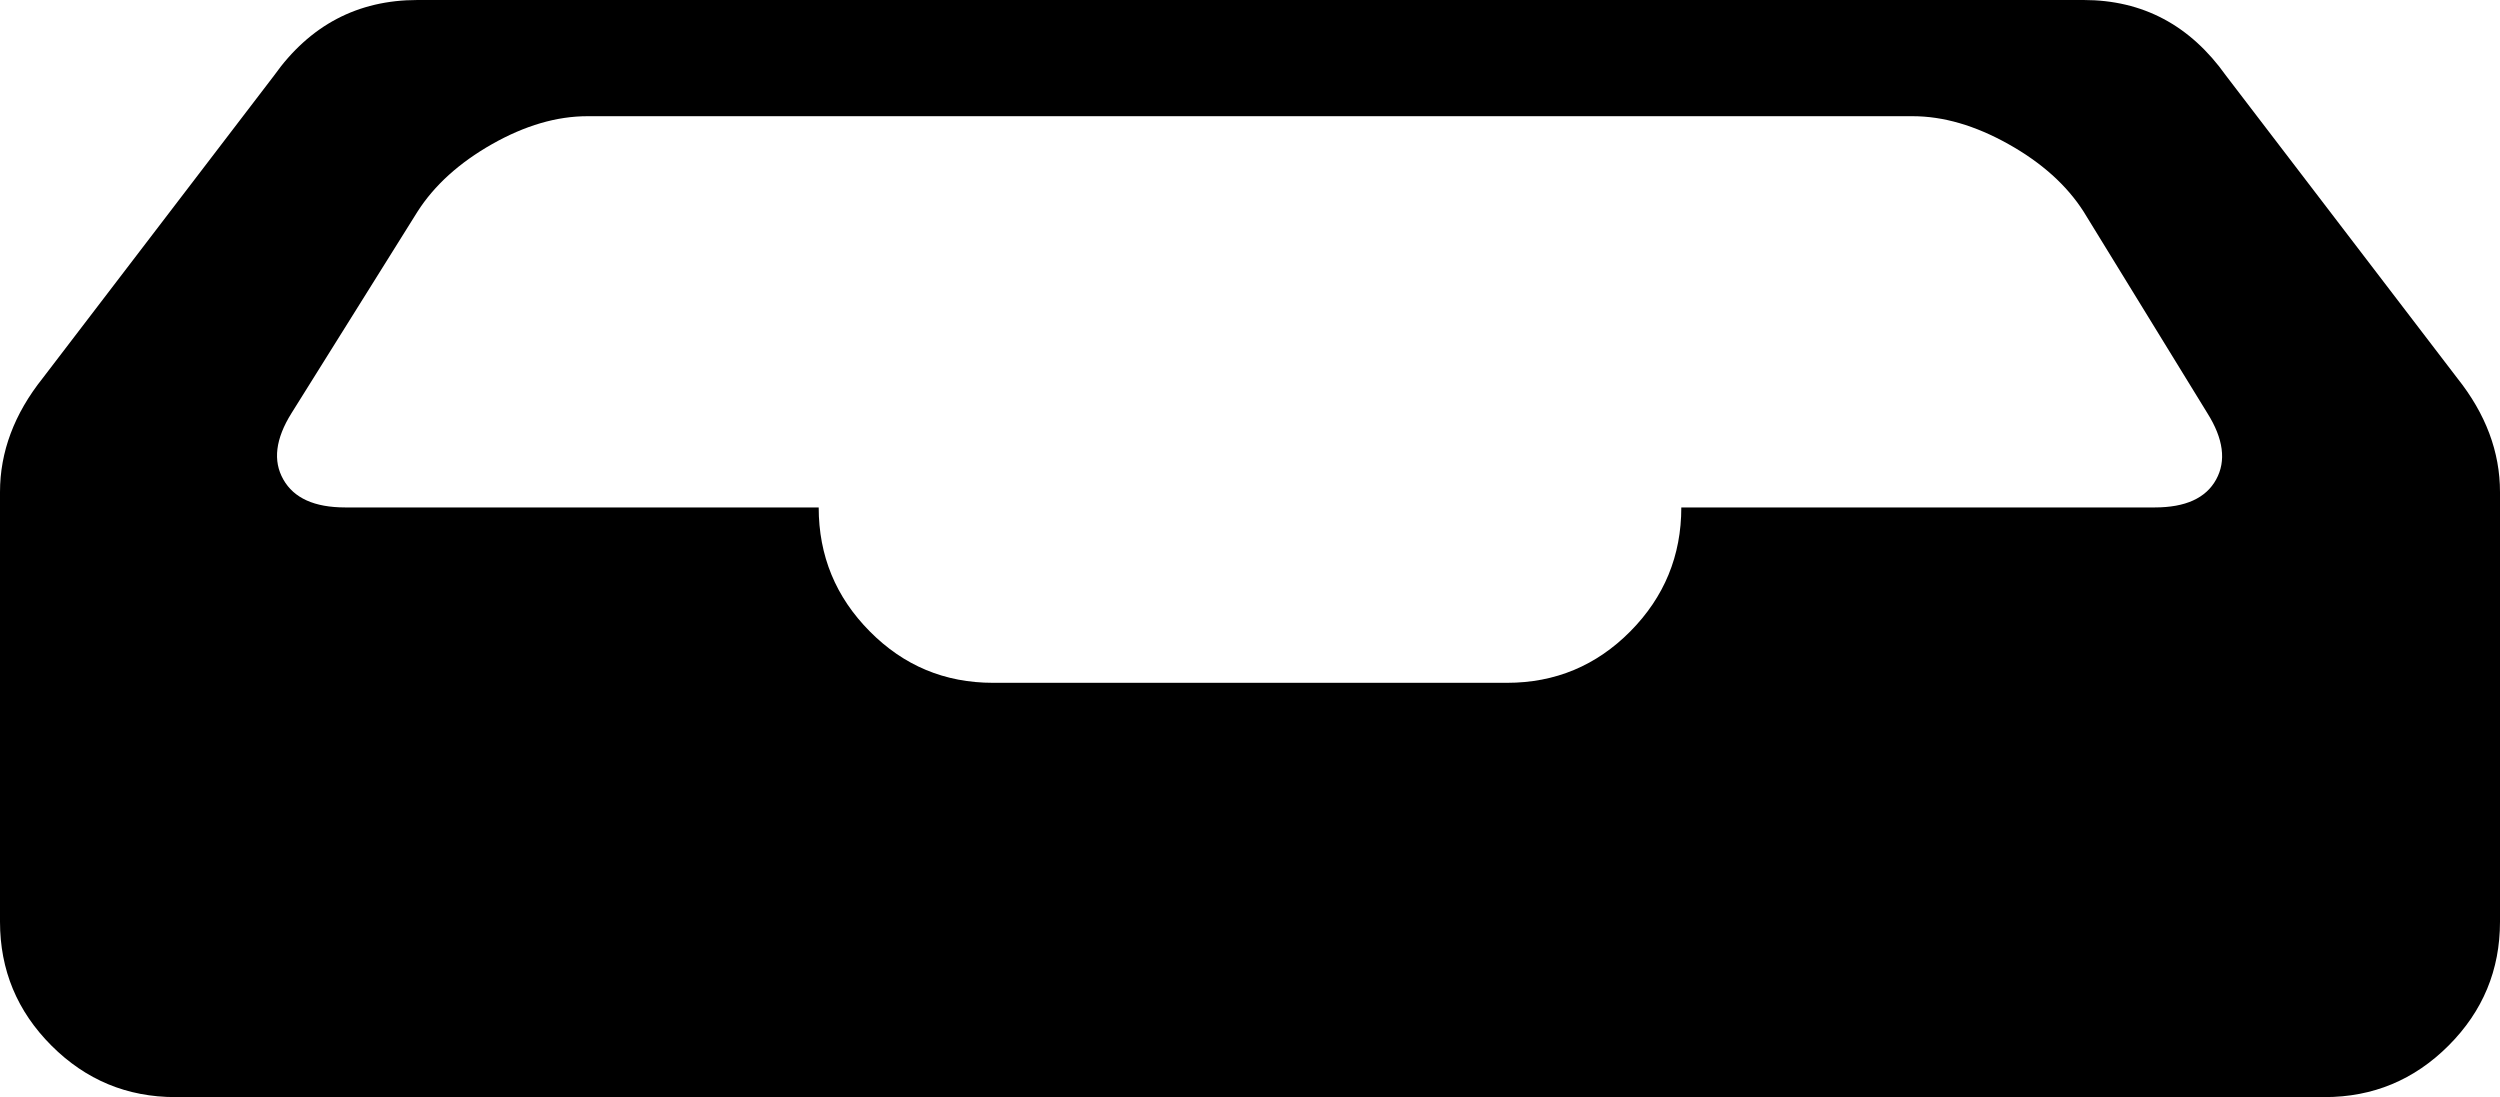 <svg width="33.413" height="14.663" viewBox="0 -32.71 33.413 14.663" xmlns="http://www.w3.org/2000/svg"><path d="M0 -20.391L0 -26.133C0 -26.67 0.19 -27.178 0.571 -27.656L3.662 -31.699C4.141 -32.373 4.78 -32.71 5.581 -32.71L27.847 -32.71C28.638 -32.71 29.272 -32.373 29.751 -31.699L32.842 -27.656C33.223 -27.178 33.413 -26.67 33.413 -26.133L33.413 -20.391C33.413 -19.746 33.184 -19.194 32.725 -18.735C32.266 -18.276 31.714 -18.047 31.069 -18.047L2.344 -18.047C1.699 -18.047 1.147 -18.276 0.688 -18.735C0.229 -19.194 0 -19.746 0 -20.391ZM3.787 -26.301C3.928 -26.052 4.204 -25.928 4.614 -25.928L10.942 -25.928C10.942 -25.283 11.169 -24.731 11.624 -24.272C12.078 -23.813 12.627 -23.584 13.271 -23.584L20.142 -23.584C20.786 -23.584 21.335 -23.813 21.79 -24.272C22.244 -24.731 22.471 -25.283 22.471 -25.928L28.799 -25.928C29.209 -25.928 29.482 -26.052 29.619 -26.301C29.756 -26.55 29.717 -26.846 29.502 -27.188L27.847 -29.883C27.622 -30.234 27.288 -30.535 26.843 -30.784C26.399 -31.033 25.972 -31.157 25.562 -31.157L7.852 -31.157C7.441 -31.157 7.017 -31.033 6.577 -30.784C6.138 -30.535 5.806 -30.234 5.581 -29.883L3.896 -27.188C3.682 -26.846 3.645 -26.55 3.787 -26.301ZM3.787 -26.301"></path></svg>